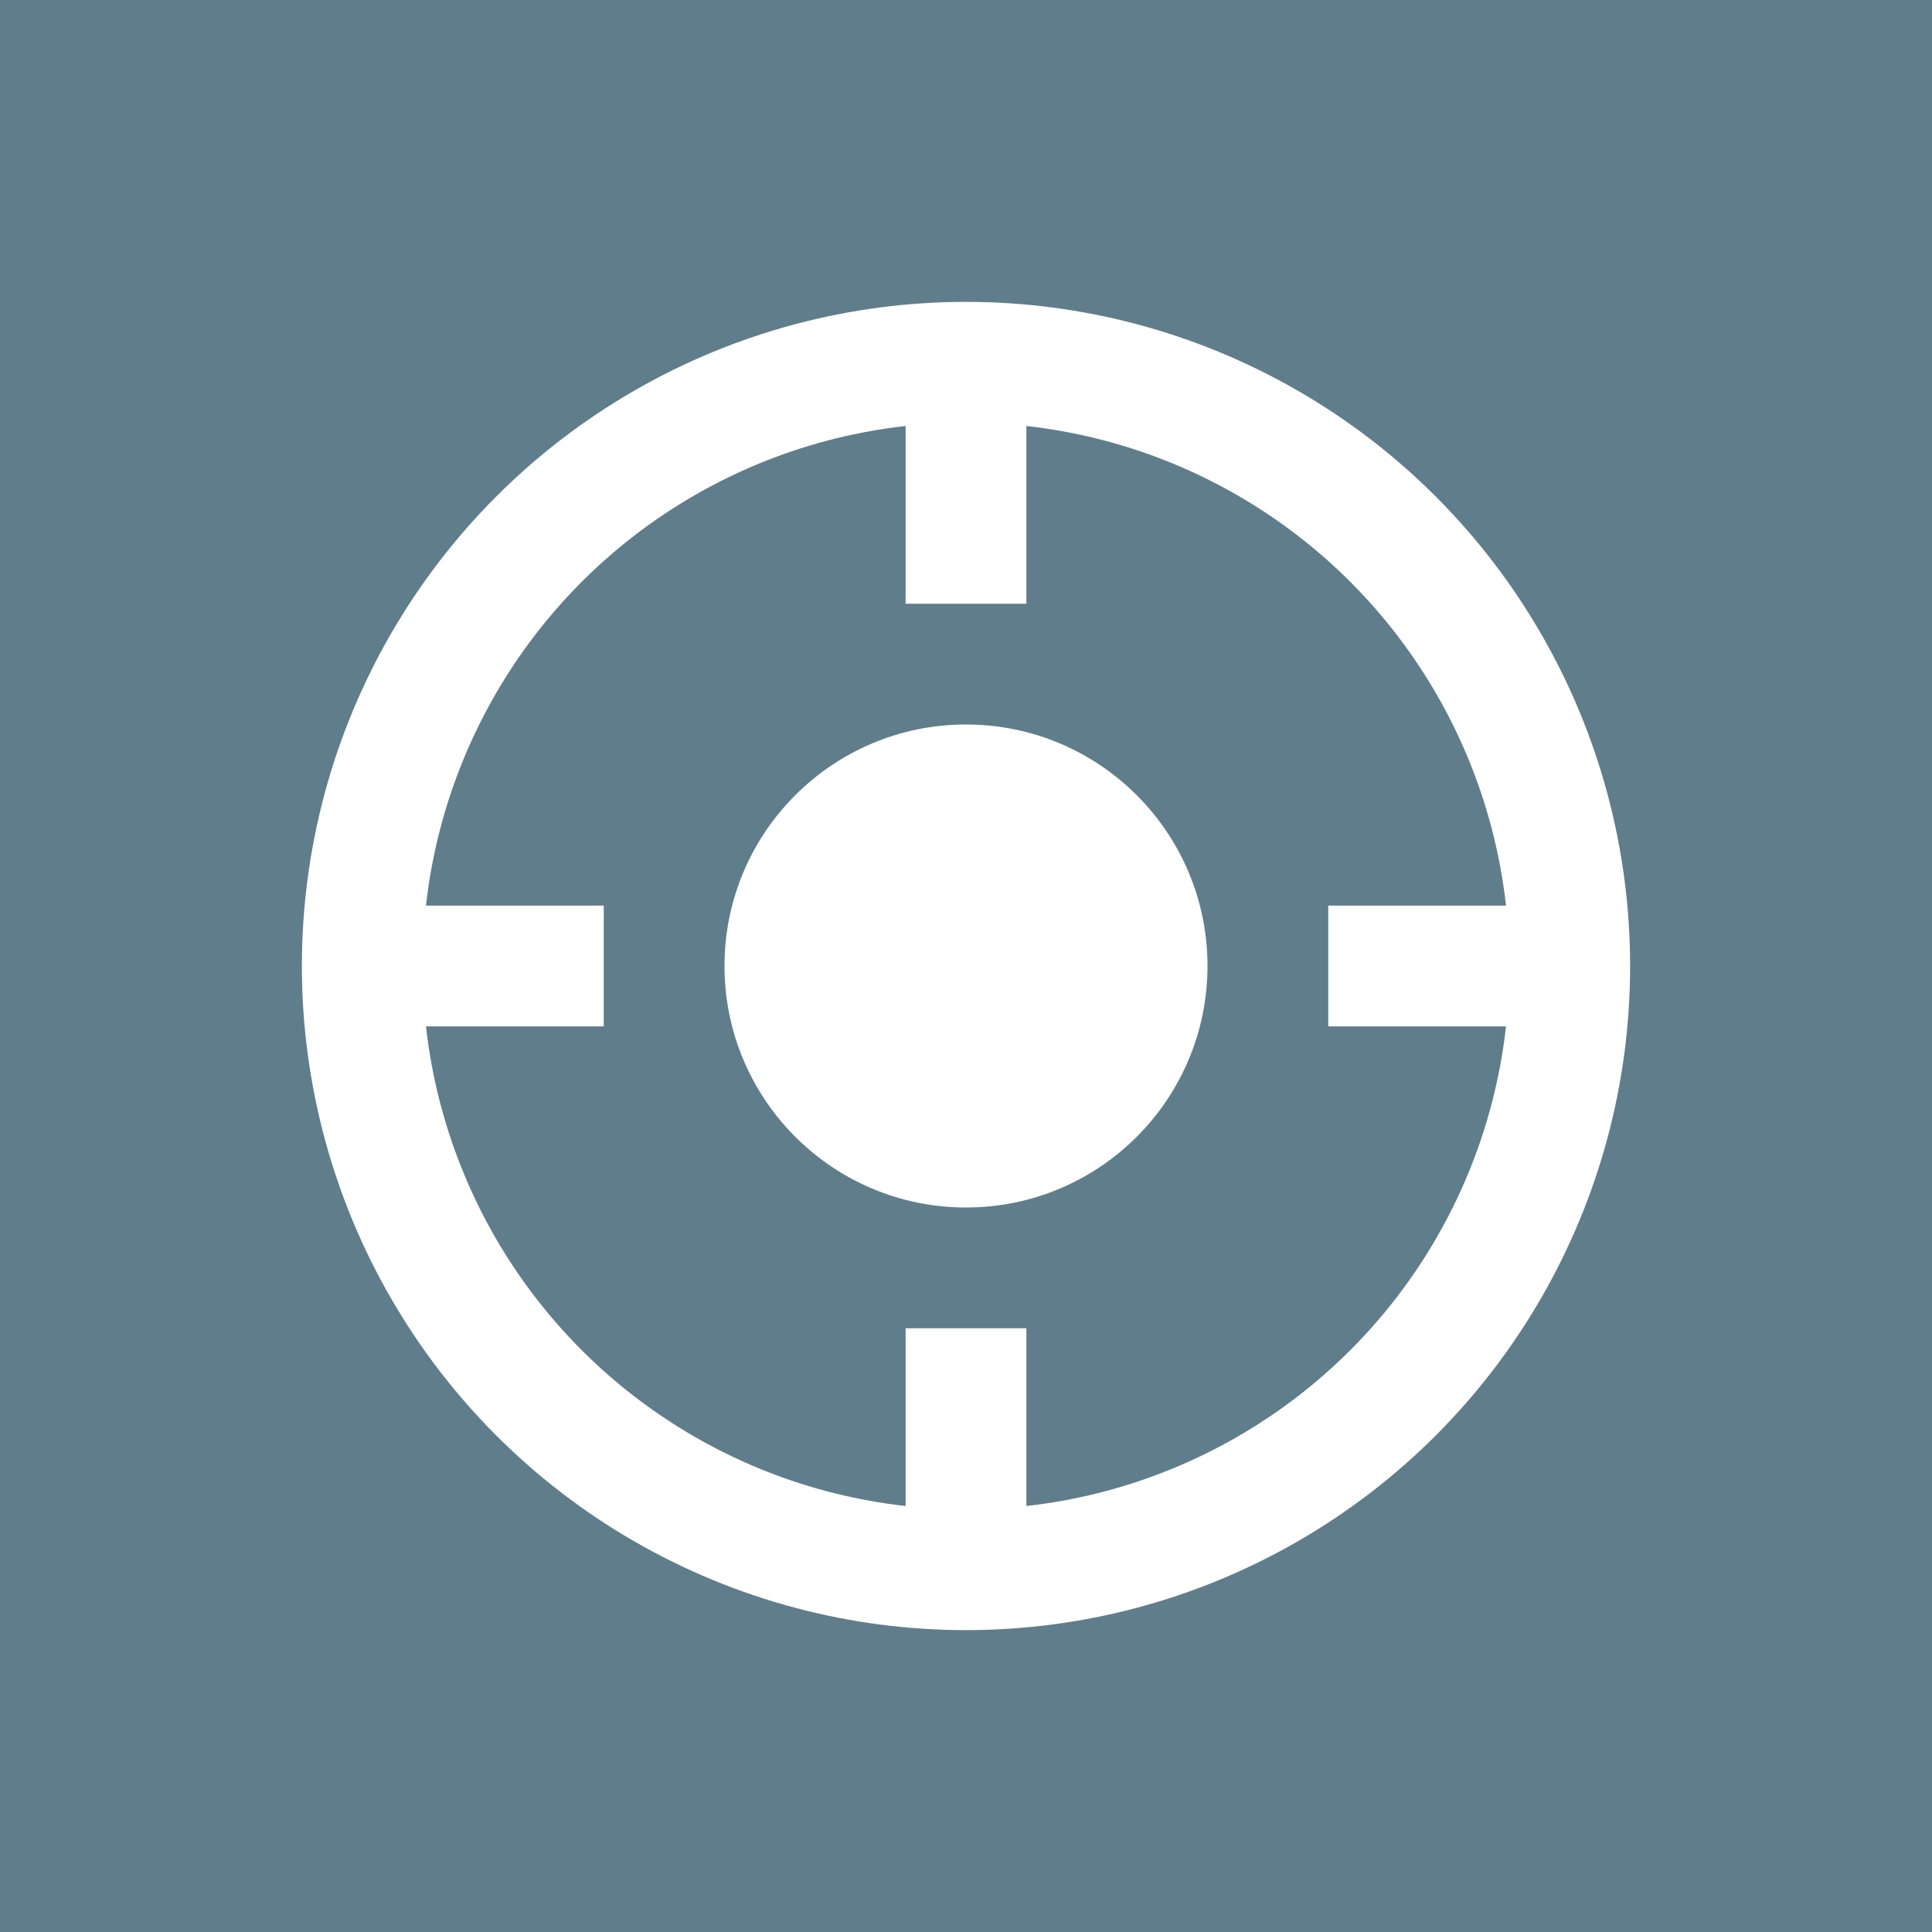 <svg width="16" height="16" viewBox="0 0 16 16" xmlns="http://www.w3.org/2000/svg">
  <rect width="16" height="16" fill="#607D8B"/>
  <circle cx="8" cy="8" r="5" fill="none" stroke="white" stroke-width="1"/>
  <circle cx="8" cy="8" r="2" fill="white"/>
  <path d="M8 3L8 5" stroke="white" stroke-width="1"/>
  <path d="M8 11L8 13" stroke="white" stroke-width="1"/>
  <path d="M3 8L5 8" stroke="white" stroke-width="1"/>
  <path d="M11 8L13 8" stroke="white" stroke-width="1"/>
</svg>